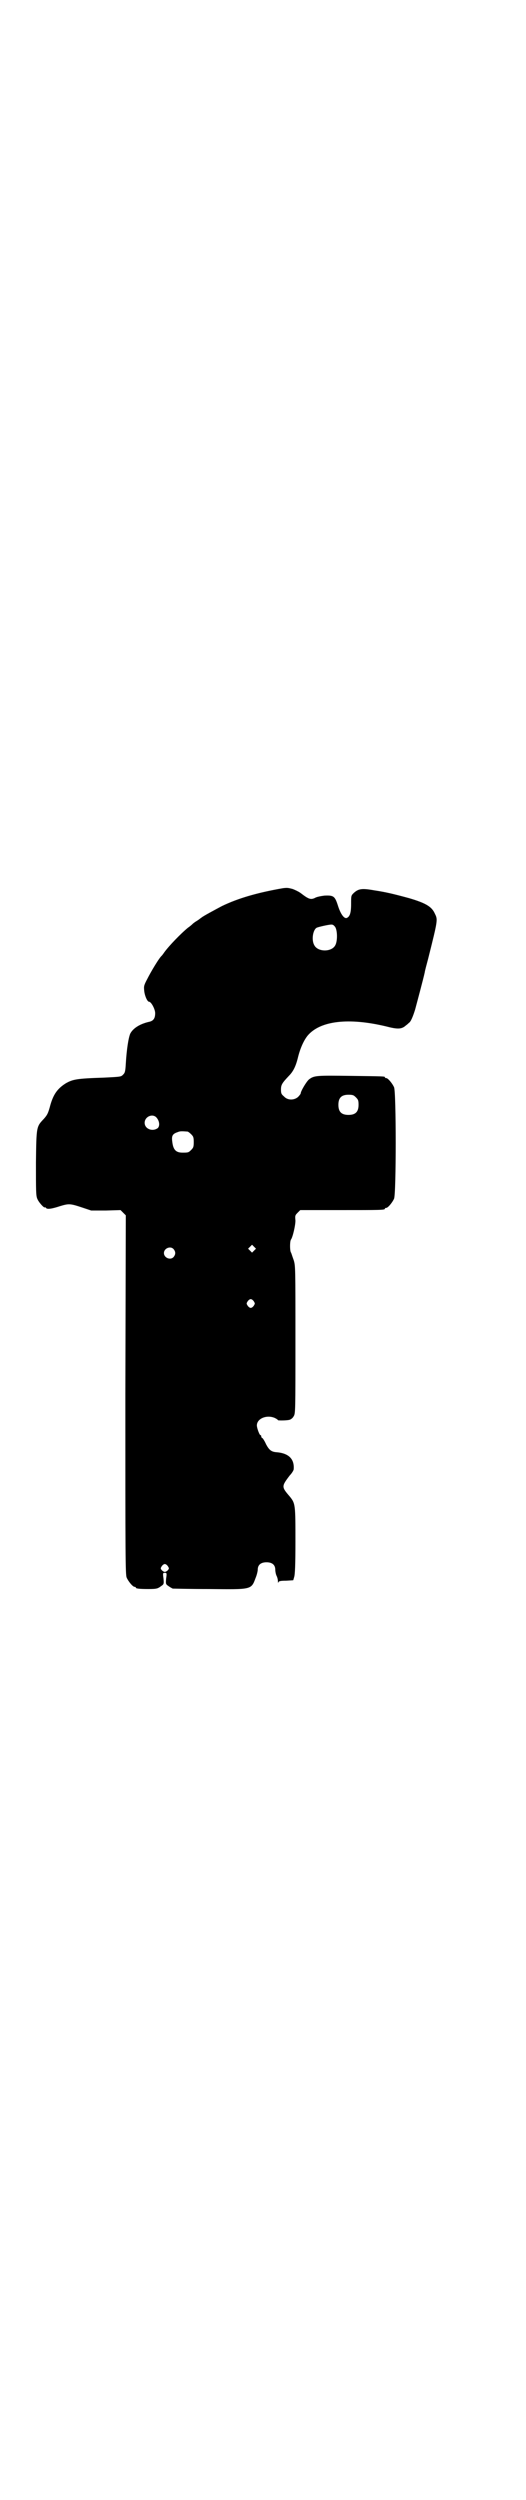 <?xml version="1.0" standalone="no"?>
<!DOCTYPE svg PUBLIC "-//W3C//DTD SVG 20010904//EN"
 "http://www.w3.org/TR/2001/REC-SVG-20010904/DTD/svg10.dtd">
<svg version="1.0" xmlns="http://www.w3.org/2000/svg"
 width="600pt" height="2850pt" viewBox="0 0 600 2850"
 preserveAspectRatio="xMidYMid meet">
<g transform="translate(0,2850) scale(0.5,-0.5)"
fill="#000000" stroke="none">
<path d="M646 3675 c-58 -10 -103 -23 -140 -41 -15 -8 -45 -24 -46 -26 -1 0
-5 -4 -10 -7 -5 -3 -9 -6 -10 -7 -1 -1 -5 -5 -11 -9 -17 -14 -43 -41 -54 -56
-2 -3 -5 -7 -6 -8 -6 -5 -25 -37 -33 -53 -8 -15 -8 -17 -7 -27 1 -11 7 -25 11
-25 5 0 14 -17 14 -26 0 -12 -4 -18 -15 -20 -21 -5 -36 -15 -42 -27 -4 -10 -8
-35 -10 -68 -1 -18 -2 -21 -6 -25 -5 -5 -4 -5 -44 -7 -63 -2 -71 -4 -87 -13
-19 -12 -28 -25 -35 -49 -5 -19 -7 -23 -15 -32 -17 -18 -17 -17 -18 -100 0
-64 0 -75 3 -82 3 -8 15 -21 17 -20 1 1 2 0 3 -1 2 -4 14 -2 32 4 20 6 23 6
50 -3 l21 -7 33 0 34 1 6 -6 6 -6 -1 -409 c0 -369 0 -410 3 -417 4 -9 14 -21
18 -21 2 0 3 -1 3 -2 0 -2 9 -3 28 -3 20 0 22 1 30 7 6 4 6 5 5 17 -2 13 -1
13 3 13 4 0 5 0 3 -13 -1 -12 -1 -13 5 -17 4 -3 8 -5 10 -6 1 0 39 -1 82 -1
98 -1 97 -2 107 25 3 7 5 16 5 19 0 11 7 17 20 17 13 0 20 -6 20 -17 0 -3 1
-10 3 -14 2 -4 3 -9 3 -12 0 -4 1 -5 1 -3 1 3 4 4 18 4 l16 1 2 7 c2 5 3 29 3
81 0 84 0 87 -13 103 -19 22 -19 23 0 48 5 5 9 12 9 14 2 24 -12 37 -40 39
-11 1 -16 5 -23 18 -3 7 -7 13 -8 14 -2 0 -3 3 -3 4 0 2 -1 3 -2 3 -2 0 -8 16
-8 22 0 16 23 25 41 17 4 -2 7 -4 7 -5 0 -1 21 -1 27 1 3 1 7 4 9 8 4 6 4 11
4 174 0 166 0 169 -4 182 -3 8 -5 15 -6 17 -3 3 -3 27 0 30 4 6 10 32 10 43
-1 11 -1 12 5 18 l6 6 91 0 c90 0 102 0 102 3 0 1 1 2 3 2 4 0 14 12 18 21 5
11 5 243 0 254 -4 9 -14 21 -18 21 -2 0 -3 1 -3 2 0 2 -2 2 -78 3 -78 1 -83 1
-95 -8 -6 -5 -19 -27 -19 -32 0 -1 -3 -5 -6 -8 -9 -8 -24 -8 -32 1 -6 5 -7 7
-7 16 0 11 3 15 18 31 10 10 16 22 21 43 5 20 13 38 22 49 29 34 94 41 178 21
27 -7 36 -7 46 2 3 2 6 5 7 6 4 2 9 14 14 30 4 15 19 71 22 85 0 2 4 17 8 32
22 88 22 88 15 102 -7 16 -21 24 -58 35 -33 9 -53 14 -80 18 -28 5 -36 4 -47
-6 -6 -6 -6 -6 -6 -25 0 -21 -3 -29 -10 -32 -6 -2 -14 9 -20 28 -7 22 -10 24
-31 23 -8 -1 -18 -3 -21 -5 -10 -5 -15 -3 -32 10 -5 4 -14 8 -19 10 -11 3 -13
3 -22 2z m119 -89 c5 -9 5 -32 0 -41 -8 -16 -40 -16 -48 0 -7 12 -3 36 6 40 5
2 27 7 33 7 4 0 6 -2 9 -6z m47 -388 c5 -5 6 -7 6 -17 0 -16 -7 -23 -23 -23
-16 0 -23 7 -23 23 0 16 7 23 23 23 10 0 12 -1 17 -6z m-455 -46 c7 -8 8 -19
3 -24 -12 -9 -30 -2 -30 12 0 14 18 22 27 12z m71 -32 c1 0 5 -3 8 -6 5 -5 6
-7 6 -18 0 -11 -1 -13 -6 -18 -6 -6 -7 -6 -20 -6 -15 0 -21 7 -23 25 -2 14 1
18 13 22 5 2 8 2 22 1z m152 -271 l-5 -5 -4 4 -5 5 4 4 5 5 4 -4 5 -5 -4 -4z
m-184 3 c5 -6 5 -12 0 -18 -7 -8 -22 -2 -22 9 0 11 15 17 22 9z m183 -119 c3
-5 3 -5 0 -10 -2 -3 -5 -5 -7 -5 -2 0 -5 2 -7 5 -3 5 -3 5 0 10 2 3 5 5 7 5 2
0 5 -2 7 -5z m-196 -604 c3 -5 3 -5 0 -9 -2 -2 -5 -4 -7 -4 -2 0 -5 2 -7 4 -3
4 -3 4 0 9 2 3 5 5 7 5 2 0 5 -2 7 -5z"/>
</g>
</svg>
